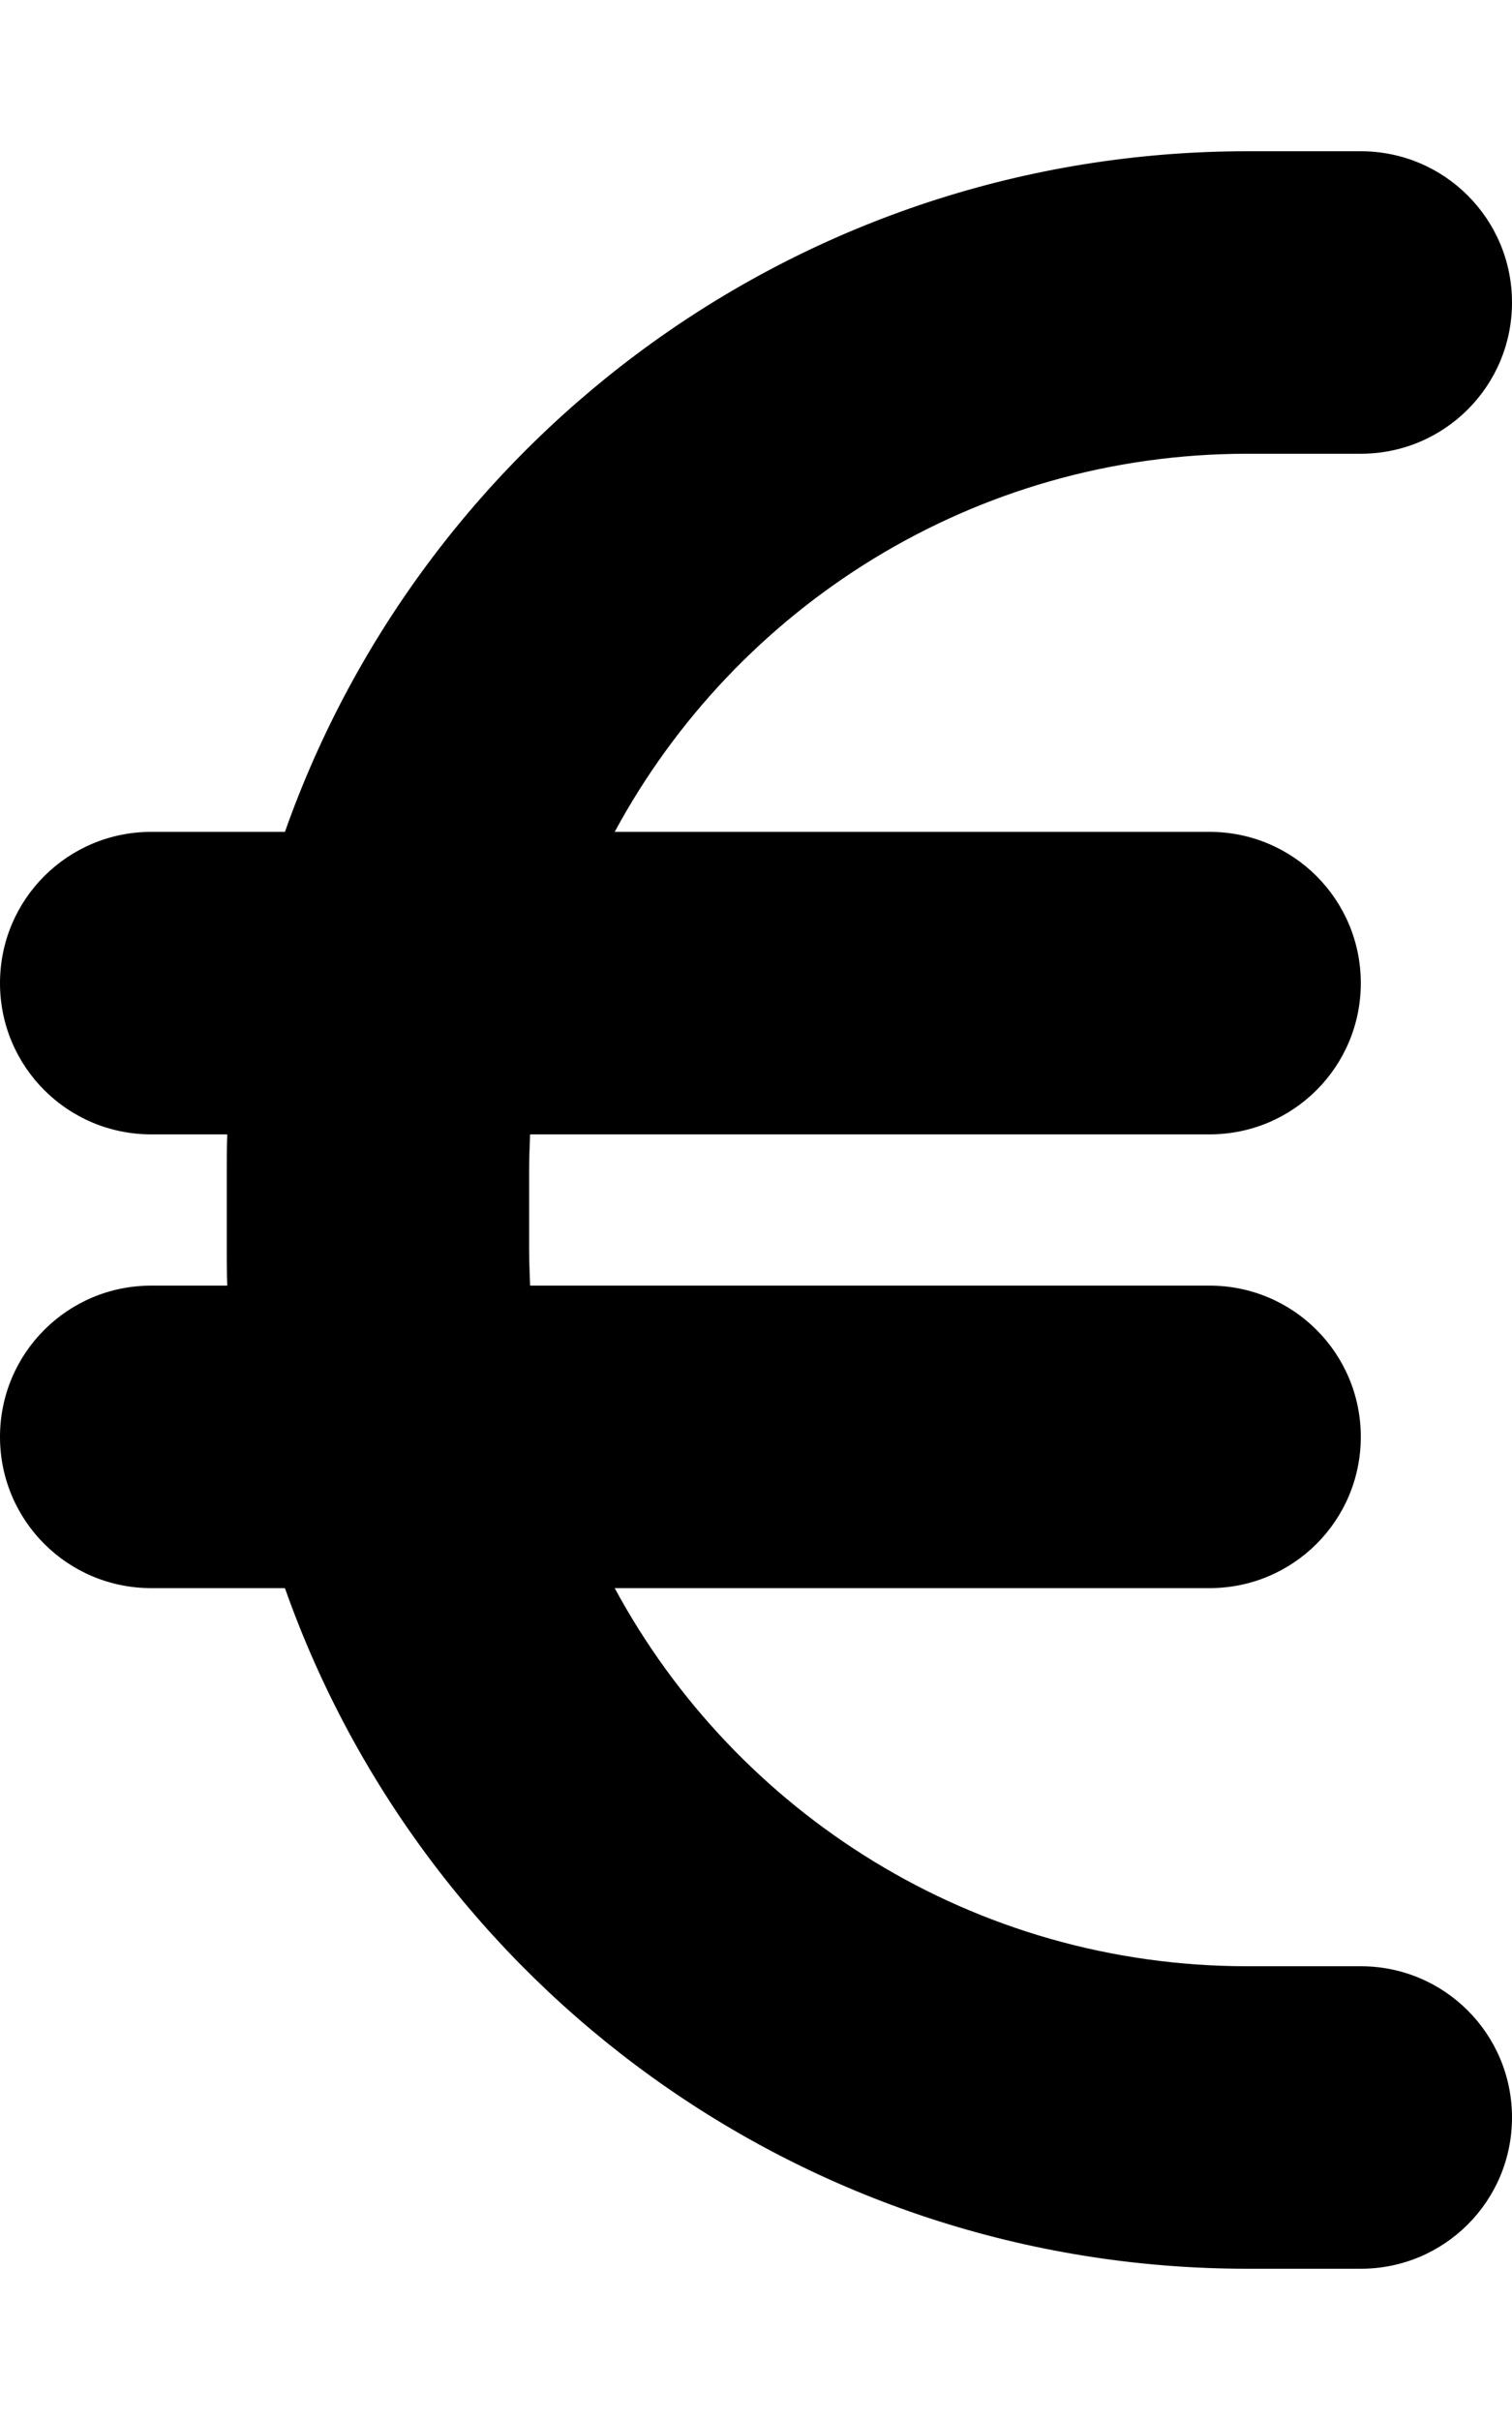 <svg version="1.1" xmlns="http://www.w3.org/2000/svg" width="20" height="32" viewBox="0 0 20 32">
<path fill="currentColor" d="M3.006 15c-0.006 0.169-0.006 0.331-0.006 0.5v1c0 0.169 0 0.331 0.006 0.5h-1.006c-1.106 0-2 0.894-2 2s0.894 2 2 2h1.769c1.85 5.244 6.856 9 12.731 9h1.5c1.106 0 2-0.894 2-2s-0.894-2-2-2h-1.5c-3.619 0-6.762-2.025-8.369-5h7.869c1.106 0 2-0.894 2-2s-0.894-2-2-2h-8.988c-0.006-0.163-0.013-0.331-0.013-0.5v-1c0-0.169 0.006-0.338 0.013-0.5h8.988c1.106 0 2-0.894 2-2s-0.894-2-2-2h-7.869c1.606-2.975 4.75-5 8.369-5h1.5c1.106 0 2-0.894 2-2s-0.894-2-2-2h-1.5c-5.875 0-10.881 3.756-12.731 9h-1.769c-1.106 0-2 0.894-2 2s0.894 2 2 2h1.006z"/>
</svg>